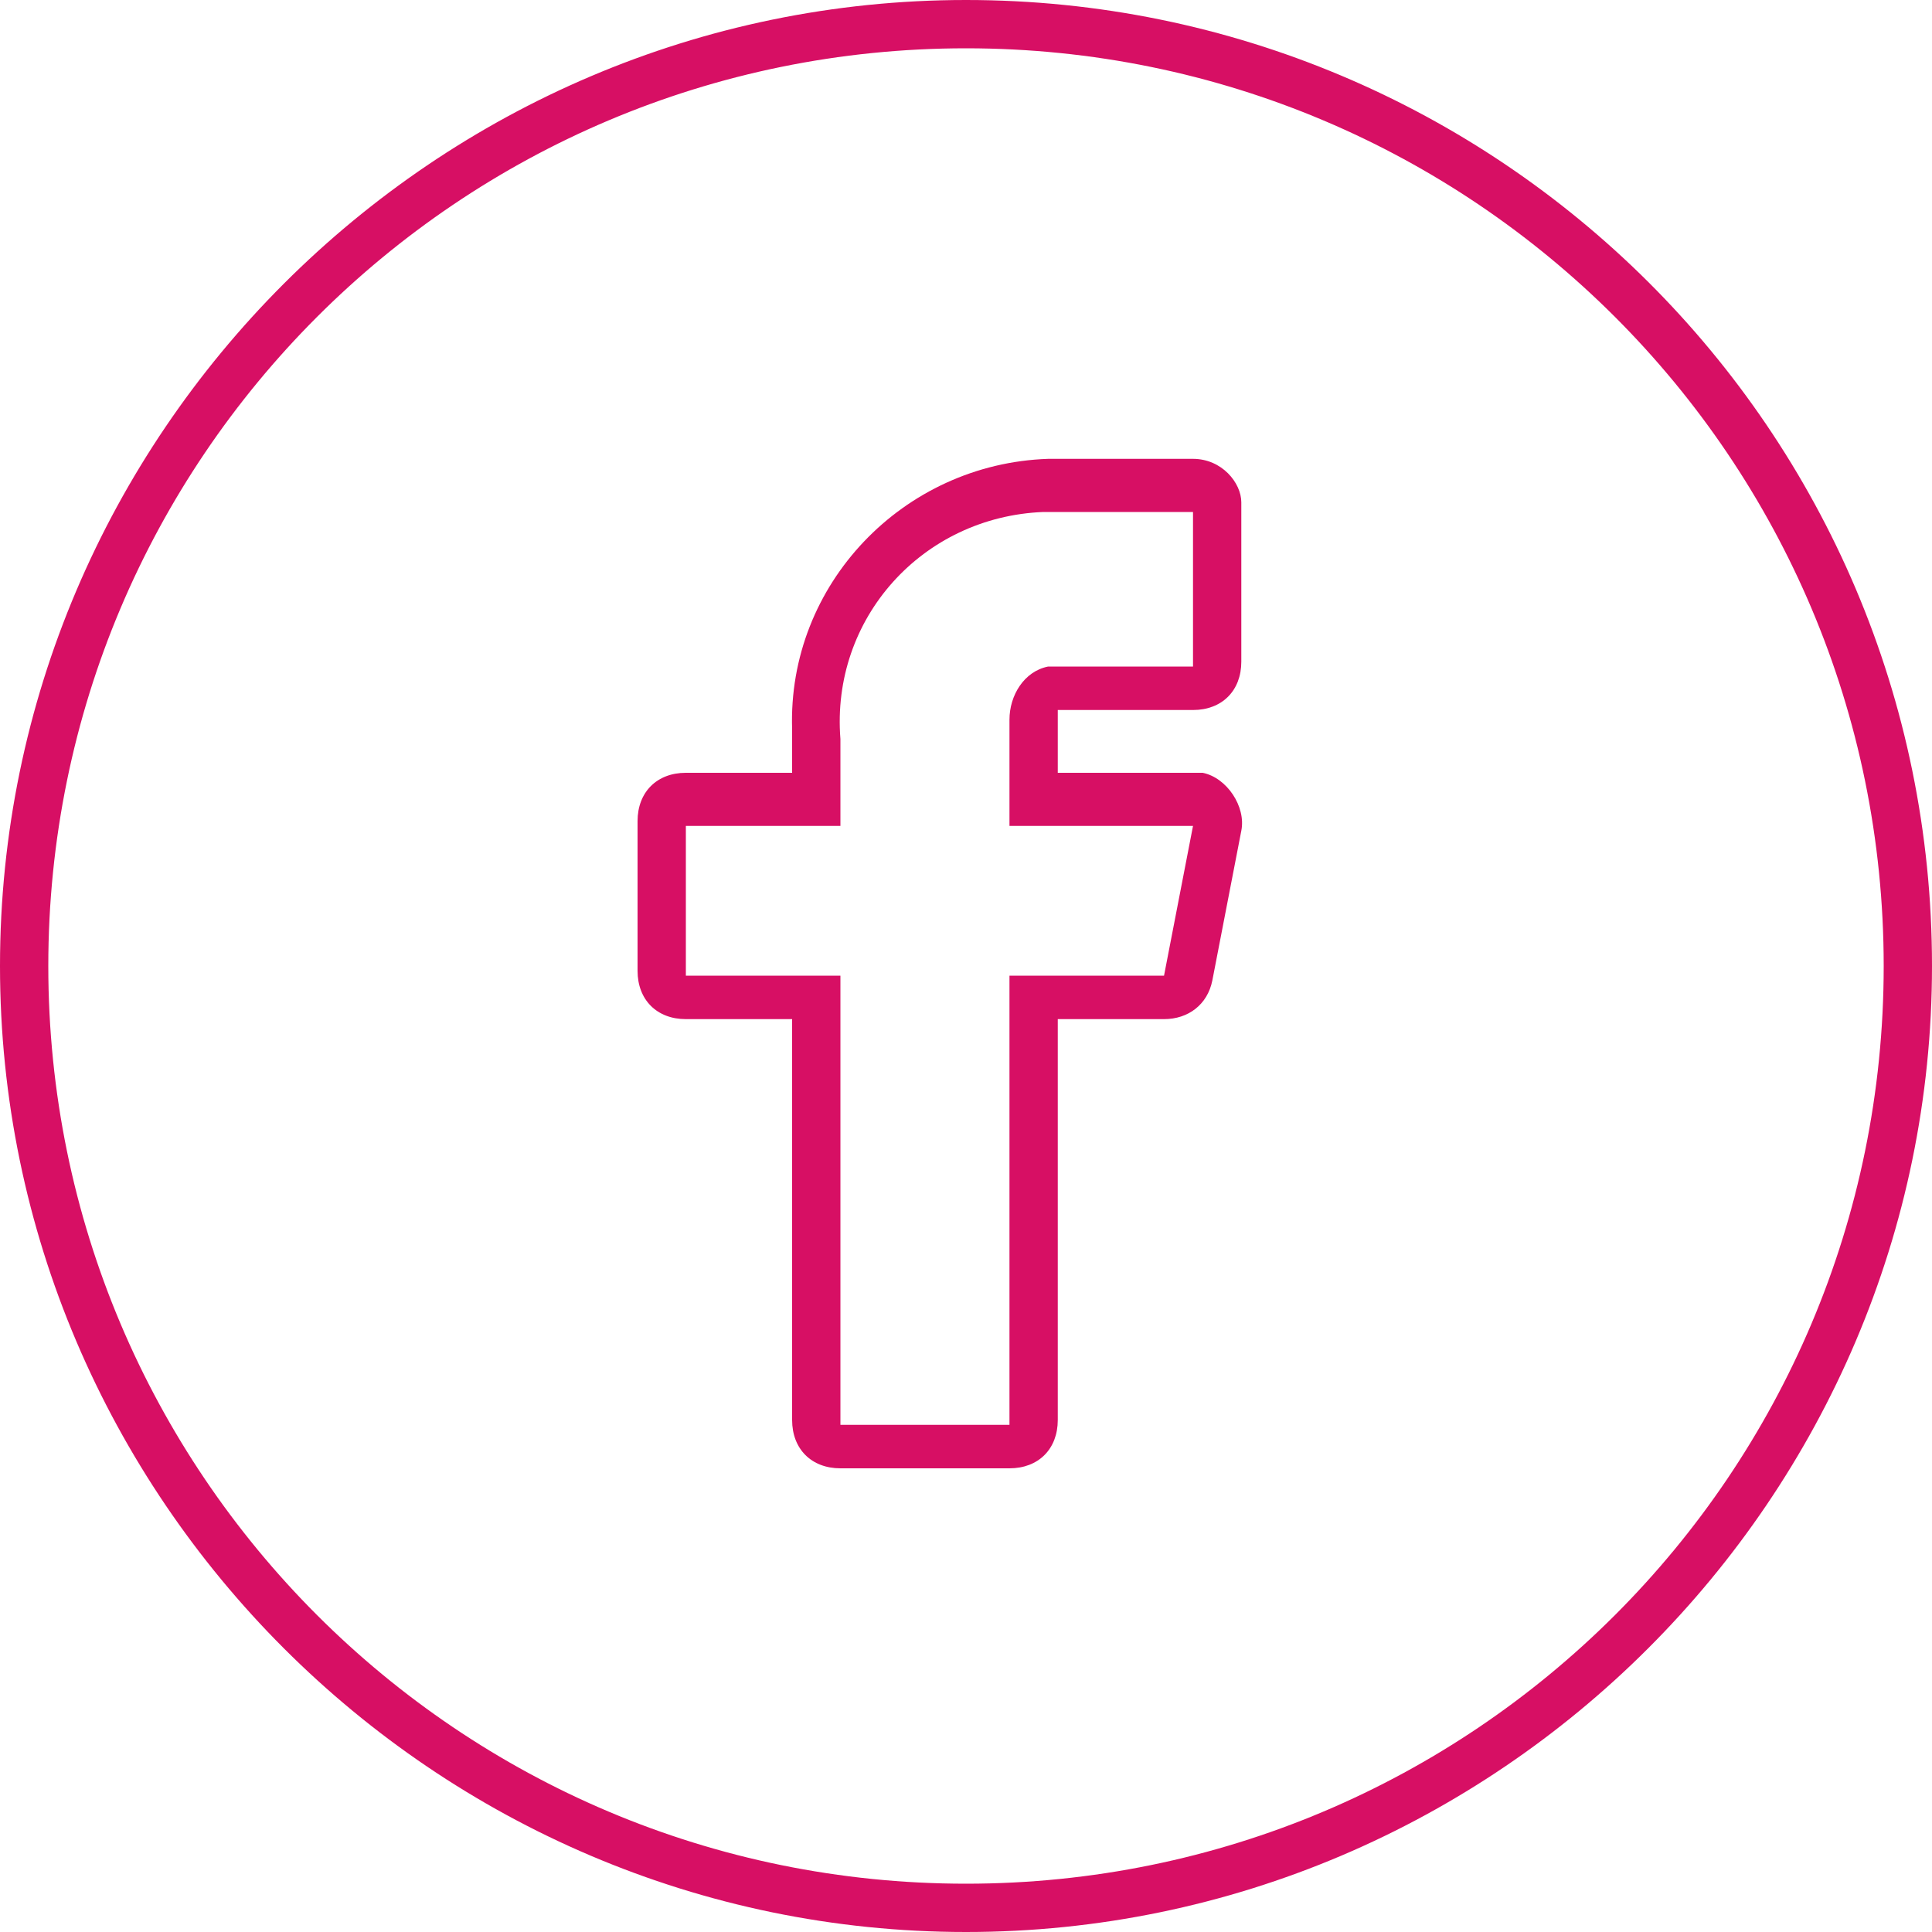 <?xml version="1.0" encoding="utf-8"?>
<!-- Generator: Adobe Illustrator 19.1.0, SVG Export Plug-In . SVG Version: 6.00 Build 0)  -->
<svg version="1.1" id="Layer_1" xmlns="http://www.w3.org/2000/svg" xmlns:xlink="http://www.w3.org/1999/xlink" x="0px" y="0px"
	 width="40px" height="40px" viewBox="-702 200.4 40 40" style="enable-background:new -702 200.4 40 40;" xml:space="preserve">
<style type="text/css">
	.st0{fill:#D70F64;}
</style>
<title>ic_social_facebook_color</title>
<path class="st0" d="M-677.3,209.9h-3c-3,0.1-5.4,2.6-5.3,5.6c0,0,0,0.1,0,0.1v0.8h-2.2c-0.6,0-1,0.4-1,1v3.1c0,0.6,0.4,1,1,1h2.2
	v8.3c0,0.6,0.4,1,1,1h3.5c0.6,0,1-0.4,1-1v-8.3h2.2c0.5,0,0.9-0.3,1-0.8l0.6-3.1c0.1-0.5-0.3-1.1-0.8-1.2c-0.1,0-0.1,0-0.2,0h-2.8
	v-1.2c0,0,0-0.1,0-0.1h2.8c0.6,0,1-0.4,1-1v-3.3C-676.3,210.4-676.7,209.9-677.3,209.9C-677.3,209.9-677.3,209.9-677.3,209.9z
	 M-677.3,214.2h-3c-0.5,0.1-0.8,0.6-0.8,1.1v2.2h3.8l-0.6,3.1h-3.2v9.3h-3.5v-9.3h-3.2v-3.1h3.2v-1.8c-0.2-2.5,1.7-4.6,4.2-4.7
	c0,0,0.1,0,0.1,0h3V214.2L-677.3,214.2z"/>
<path class="st0" d="M-682,200.4c-11,0-20,9-20,20s9,20,20,20s20-9,20-20l0,0C-662,209.3-671,200.4-682,200.4z M-682,239.4
	c-10.5,0-19-8.5-19-19s8.5-19,19-19s19,8.5,19,19l0,0C-663,230.9-671.5,239.4-682,239.4z"/>
</svg>
